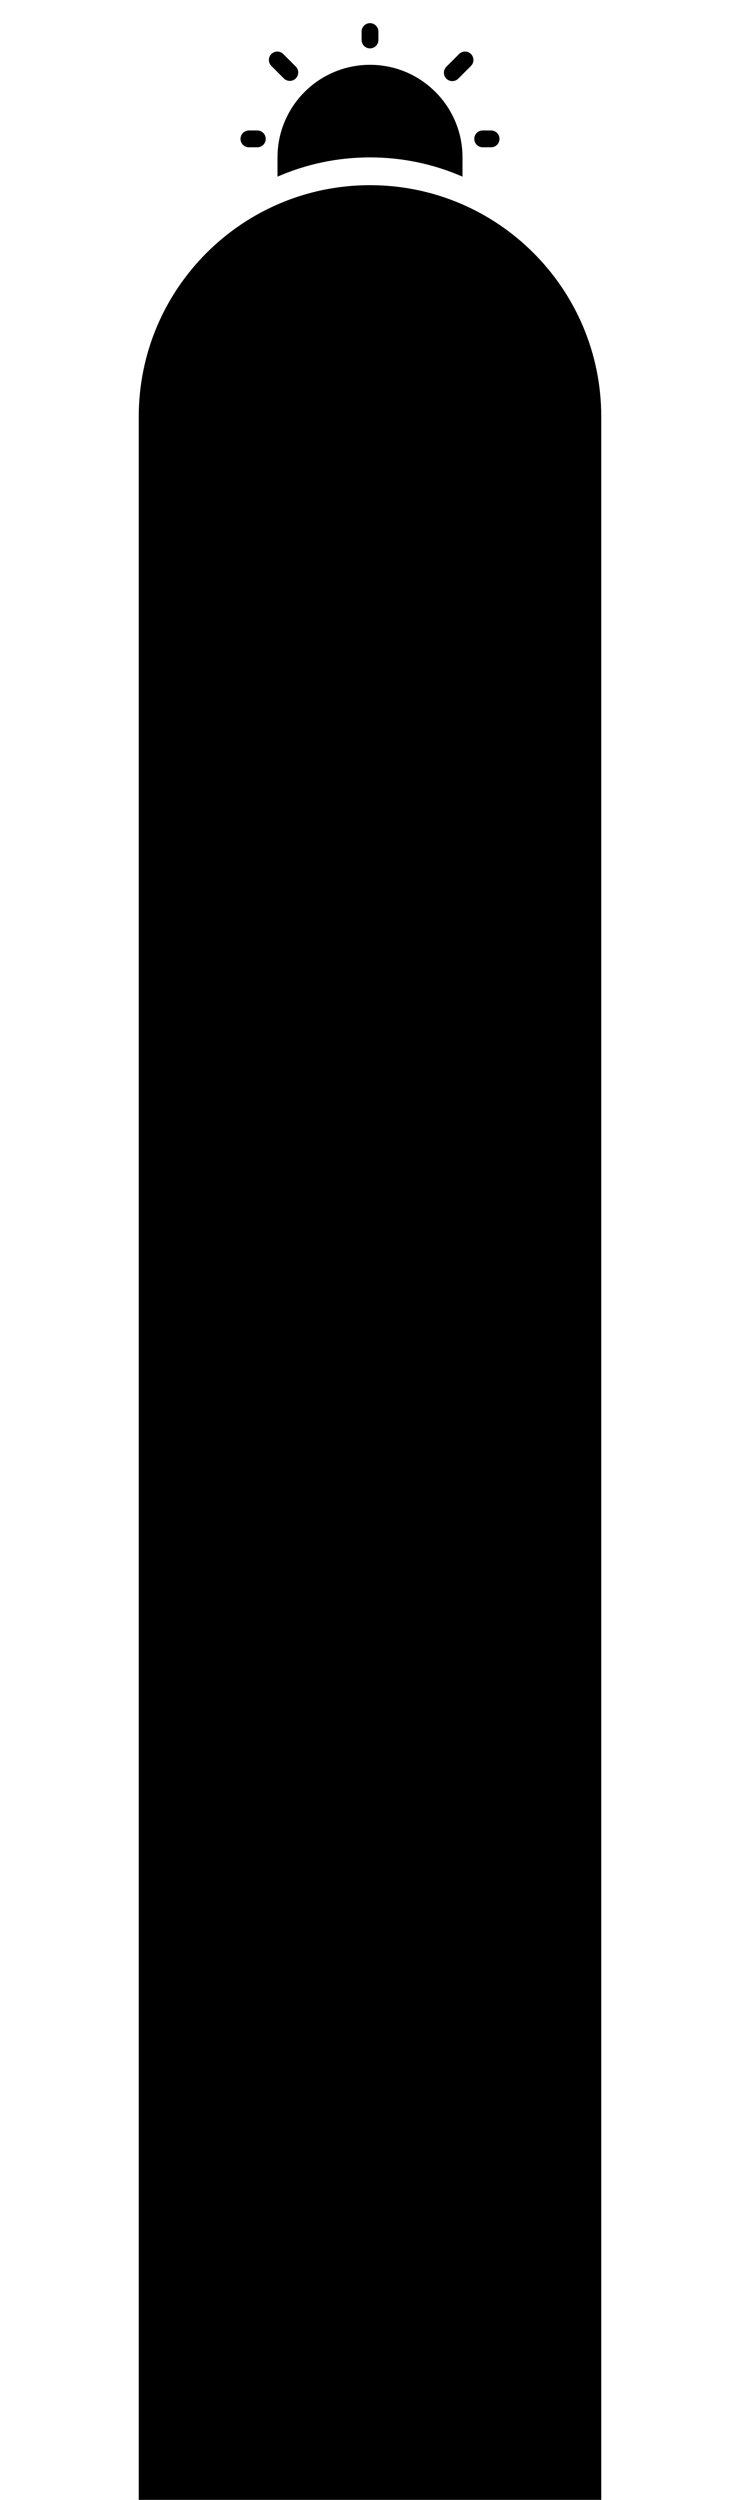 <svg xmlns="http://www.w3.org/2000/svg" className="object" viewBox="0 0 320 1080" width="100%" height="100%">
<path className="object-fill-1" fillRule="evenodd" clipRule="evenodd" d="M120 68C120 45.909 137.909 28 160 28V28C182.091 28 200 45.909 200 68V76.321C187.751 70.969 174.222 68 160 68C145.778 68 132.249 70.969 120 76.321V68Z"/>
<path className="object-fill-1" fillRule="evenodd" clipRule="evenodd" d="M160 10C160.964 10 161.889 10.383 162.571 11.065C163.253 11.747 163.636 12.672 163.636 13.636V17.273C163.636 18.237 163.253 19.162 162.571 19.844C161.889 20.526 160.964 20.909 160 20.909C159.036 20.909 158.111 20.526 157.429 19.844C156.747 19.162 156.364 18.237 156.364 17.273V13.636C156.364 12.672 156.747 11.747 157.429 11.065C158.111 10.383 159.036 10 160 10ZM117.338 23.338C118.02 22.657 118.945 22.273 119.909 22.273C120.873 22.273 121.798 22.657 122.48 23.338L127.935 28.793C128.597 29.479 128.963 30.397 128.955 31.351C128.947 32.304 128.564 33.216 127.89 33.89C127.216 34.565 126.304 34.947 125.351 34.955C124.397 34.964 123.479 34.597 122.793 33.934L117.338 28.48C116.656 27.798 116.274 26.873 116.274 25.909C116.274 24.945 116.656 24.02 117.338 23.338ZM203.662 23.338C204.344 24.02 204.727 24.945 204.727 25.909C204.727 26.873 204.344 27.798 203.662 28.48L198.207 33.934C197.872 34.282 197.471 34.559 197.027 34.749C196.583 34.94 196.106 35.04 195.623 35.044C195.14 35.049 194.662 34.957 194.215 34.774C193.768 34.591 193.362 34.321 193.02 33.98C192.679 33.638 192.409 33.232 192.226 32.785C192.043 32.338 191.951 31.86 191.955 31.377C191.96 30.894 192.06 30.417 192.251 29.973C192.441 29.529 192.718 29.128 193.065 28.793L198.52 23.338C199.202 22.657 200.127 22.273 201.091 22.273C202.055 22.273 202.98 22.657 203.662 23.338ZM104 60C104 59.036 104.383 58.111 105.065 57.429C105.747 56.747 106.672 56.364 107.636 56.364H111.273C112.237 56.364 113.162 56.747 113.844 57.429C114.526 58.111 114.909 59.036 114.909 60C114.909 60.964 114.526 61.889 113.844 62.571C113.162 63.253 112.237 63.636 111.273 63.636H107.636C106.672 63.636 105.747 63.253 105.065 62.571C104.383 61.889 104 60.964 104 60ZM205.091 60C205.091 59.036 205.474 58.111 206.156 57.429C206.838 56.747 207.763 56.364 208.727 56.364H212.364C213.328 56.364 214.253 56.747 214.935 57.429C215.617 58.111 216 59.036 216 60C216 60.964 215.617 61.889 214.935 62.571C214.253 63.253 213.328 63.636 212.364 63.636H208.727C207.763 63.636 206.838 63.253 206.156 62.571C205.474 61.889 205.091 60.964 205.091 60Z"/>
<path className="object-fill-1" d="M60 180C60 124.772 104.772 80 160 80V80C215.228 80 260 124.772 260 180V1080H60V180Z"/>
<line className="object-stroke-2" x1="104" y1="156" x2="216" y2="156" stroke-width="8" stroke-linecap="round"/>
<path className="object-fill-2" d="M124 156H140V176C140 180.418 136.418 184 132 184V184C127.582 184 124 180.418 124 176V156Z"/>
<path className="object-fill-2" d="M180 156H196V176C196 180.418 192.418 184 188 184V184C183.582 184 180 180.418 180 176V156Z"/>
</svg>
